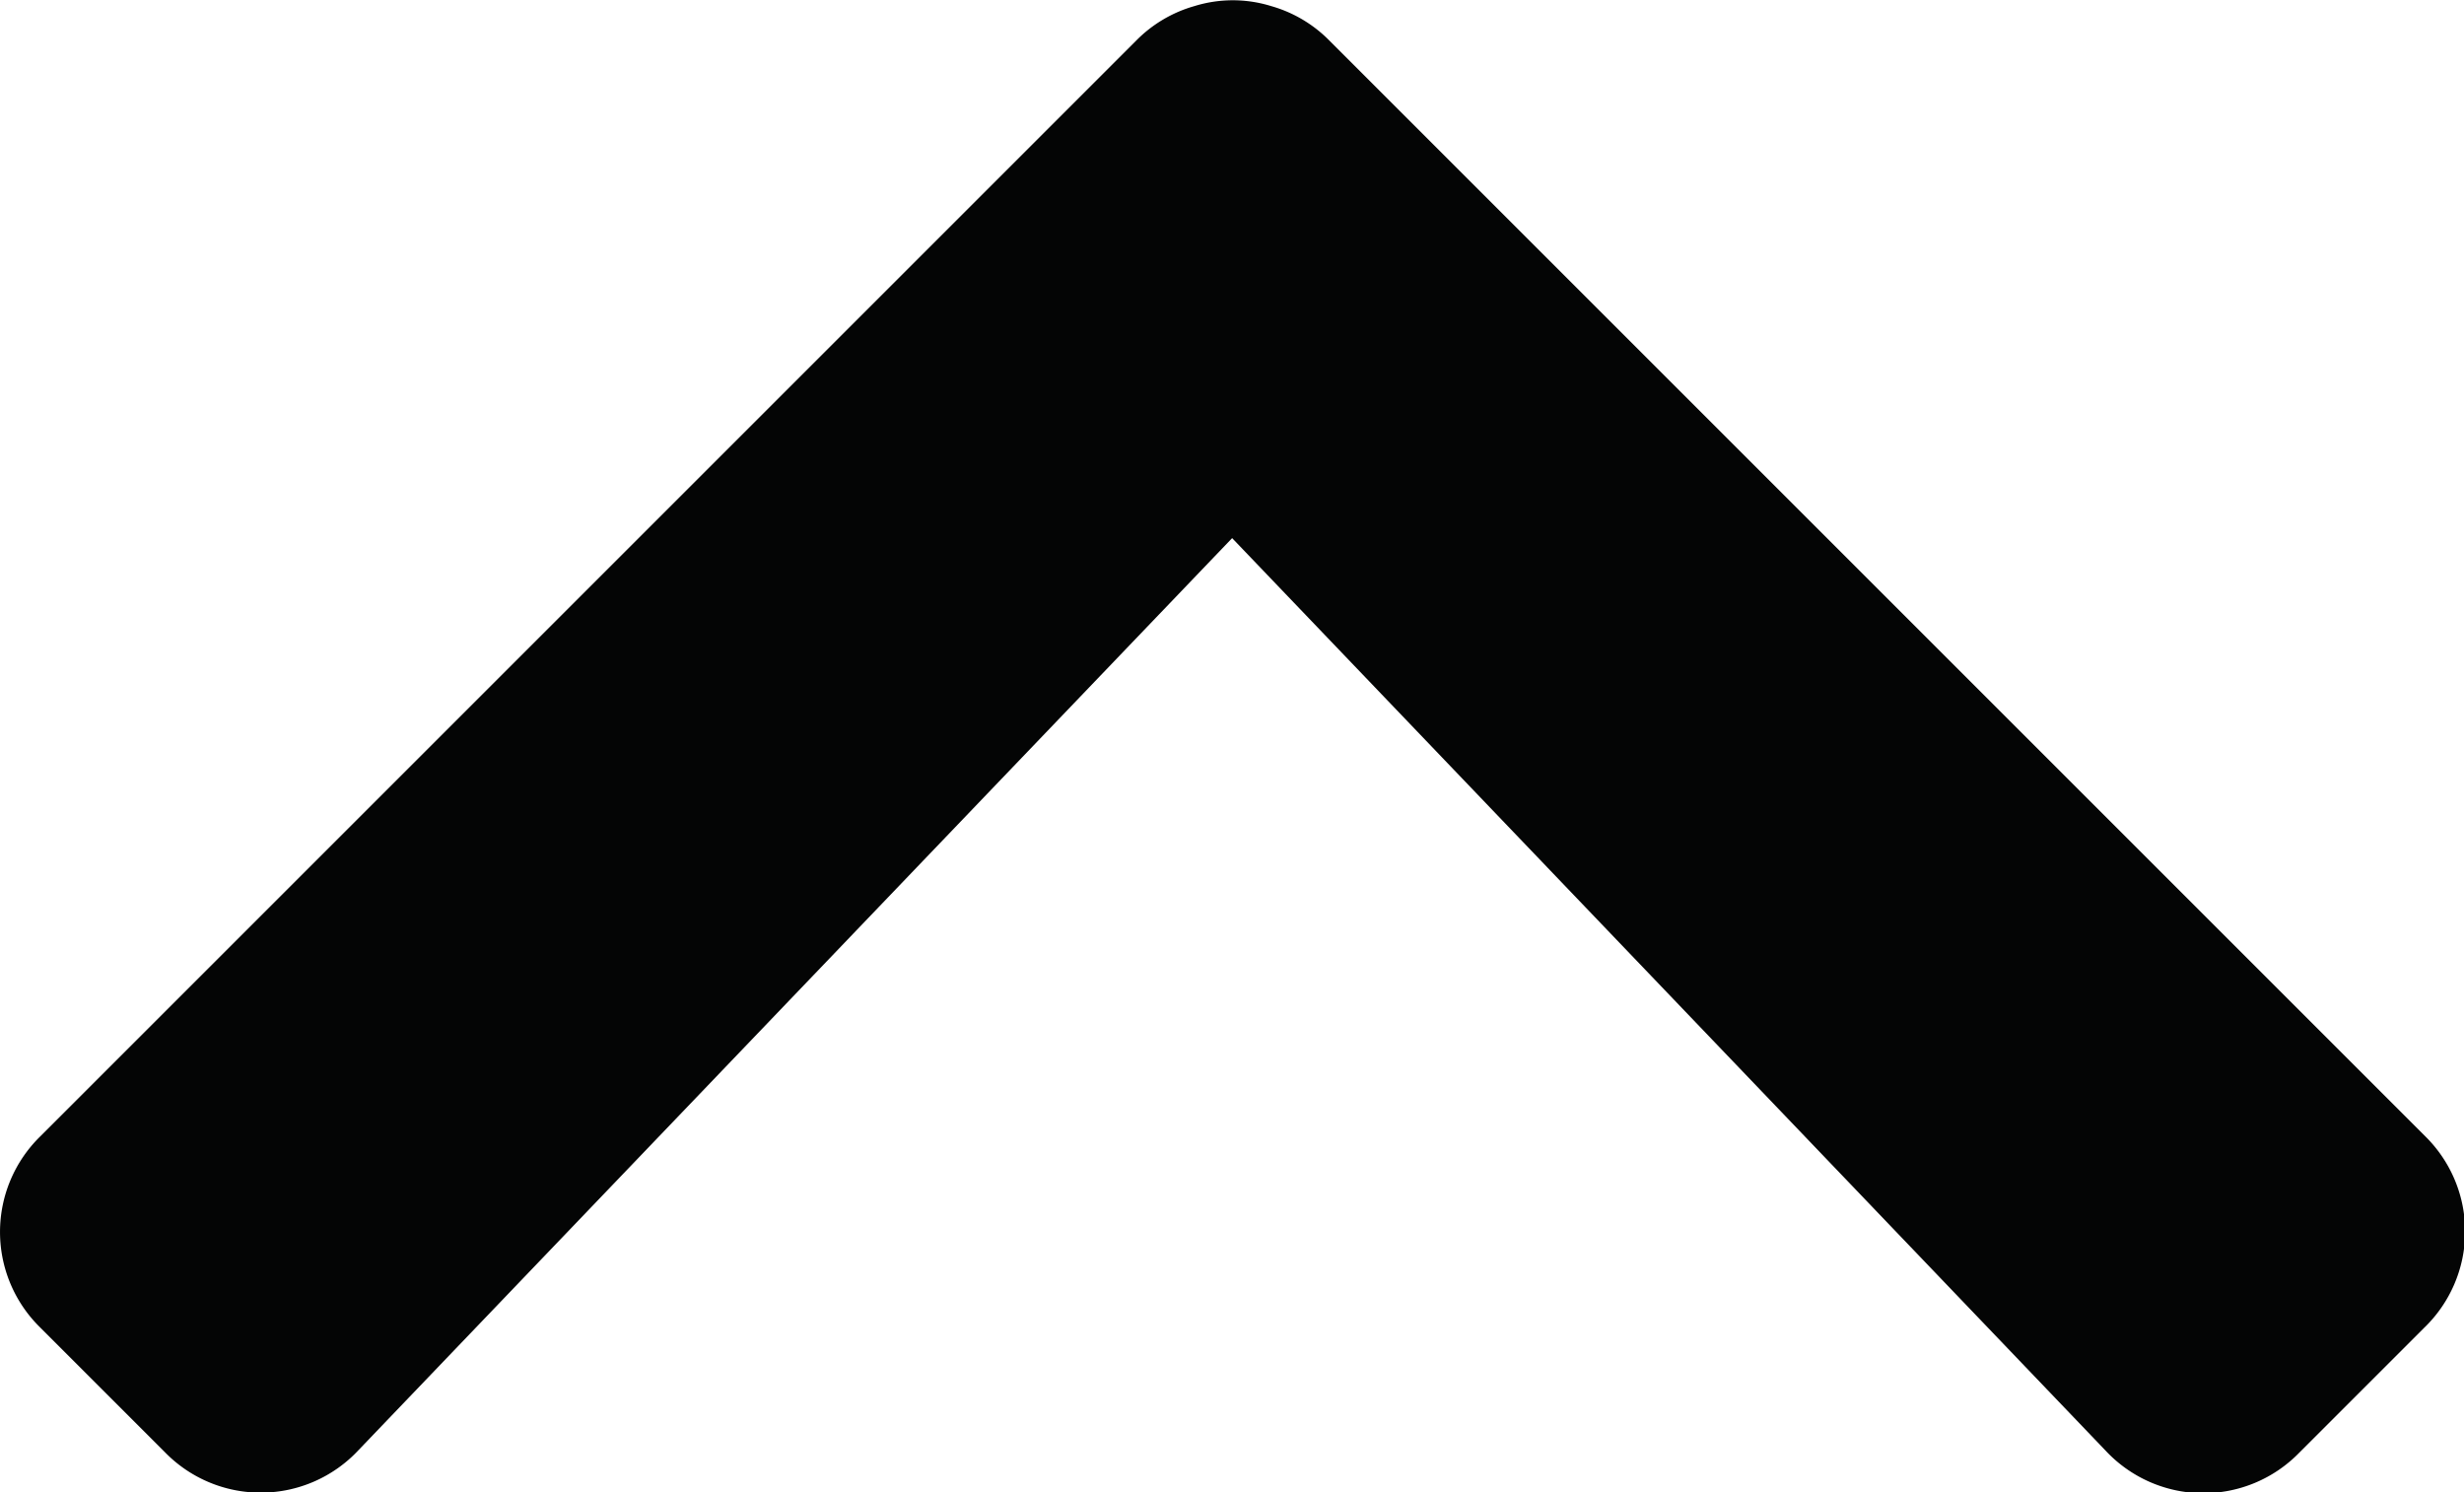 <svg xmlns="http://www.w3.org/2000/svg" width="18.432" height="11.166" viewBox="0 0 18.432 11.166">
  <defs>
    <style>
      .cls-1 {
        fill: #040505;
      }
    </style>
  </defs>
  <path id="arrowUp" class="cls-1" d="M352.916,460.7l-.934.934a1,1,0,0,1-1.447-.015L344,454.791l-6.536,6.824a1,1,0,0,1-1.447.015l-.934-.934a1,1,0,0,1,0-1.428l8.2-8.2a.992.992,0,0,1,.437-.258.968.968,0,0,1,.57,0,.991.991,0,0,1,.437.258l8.2,8.2A1,1,0,0,1,352.916,460.7Z" transform="translate(-334.783 -450.765)"/>
</svg>
